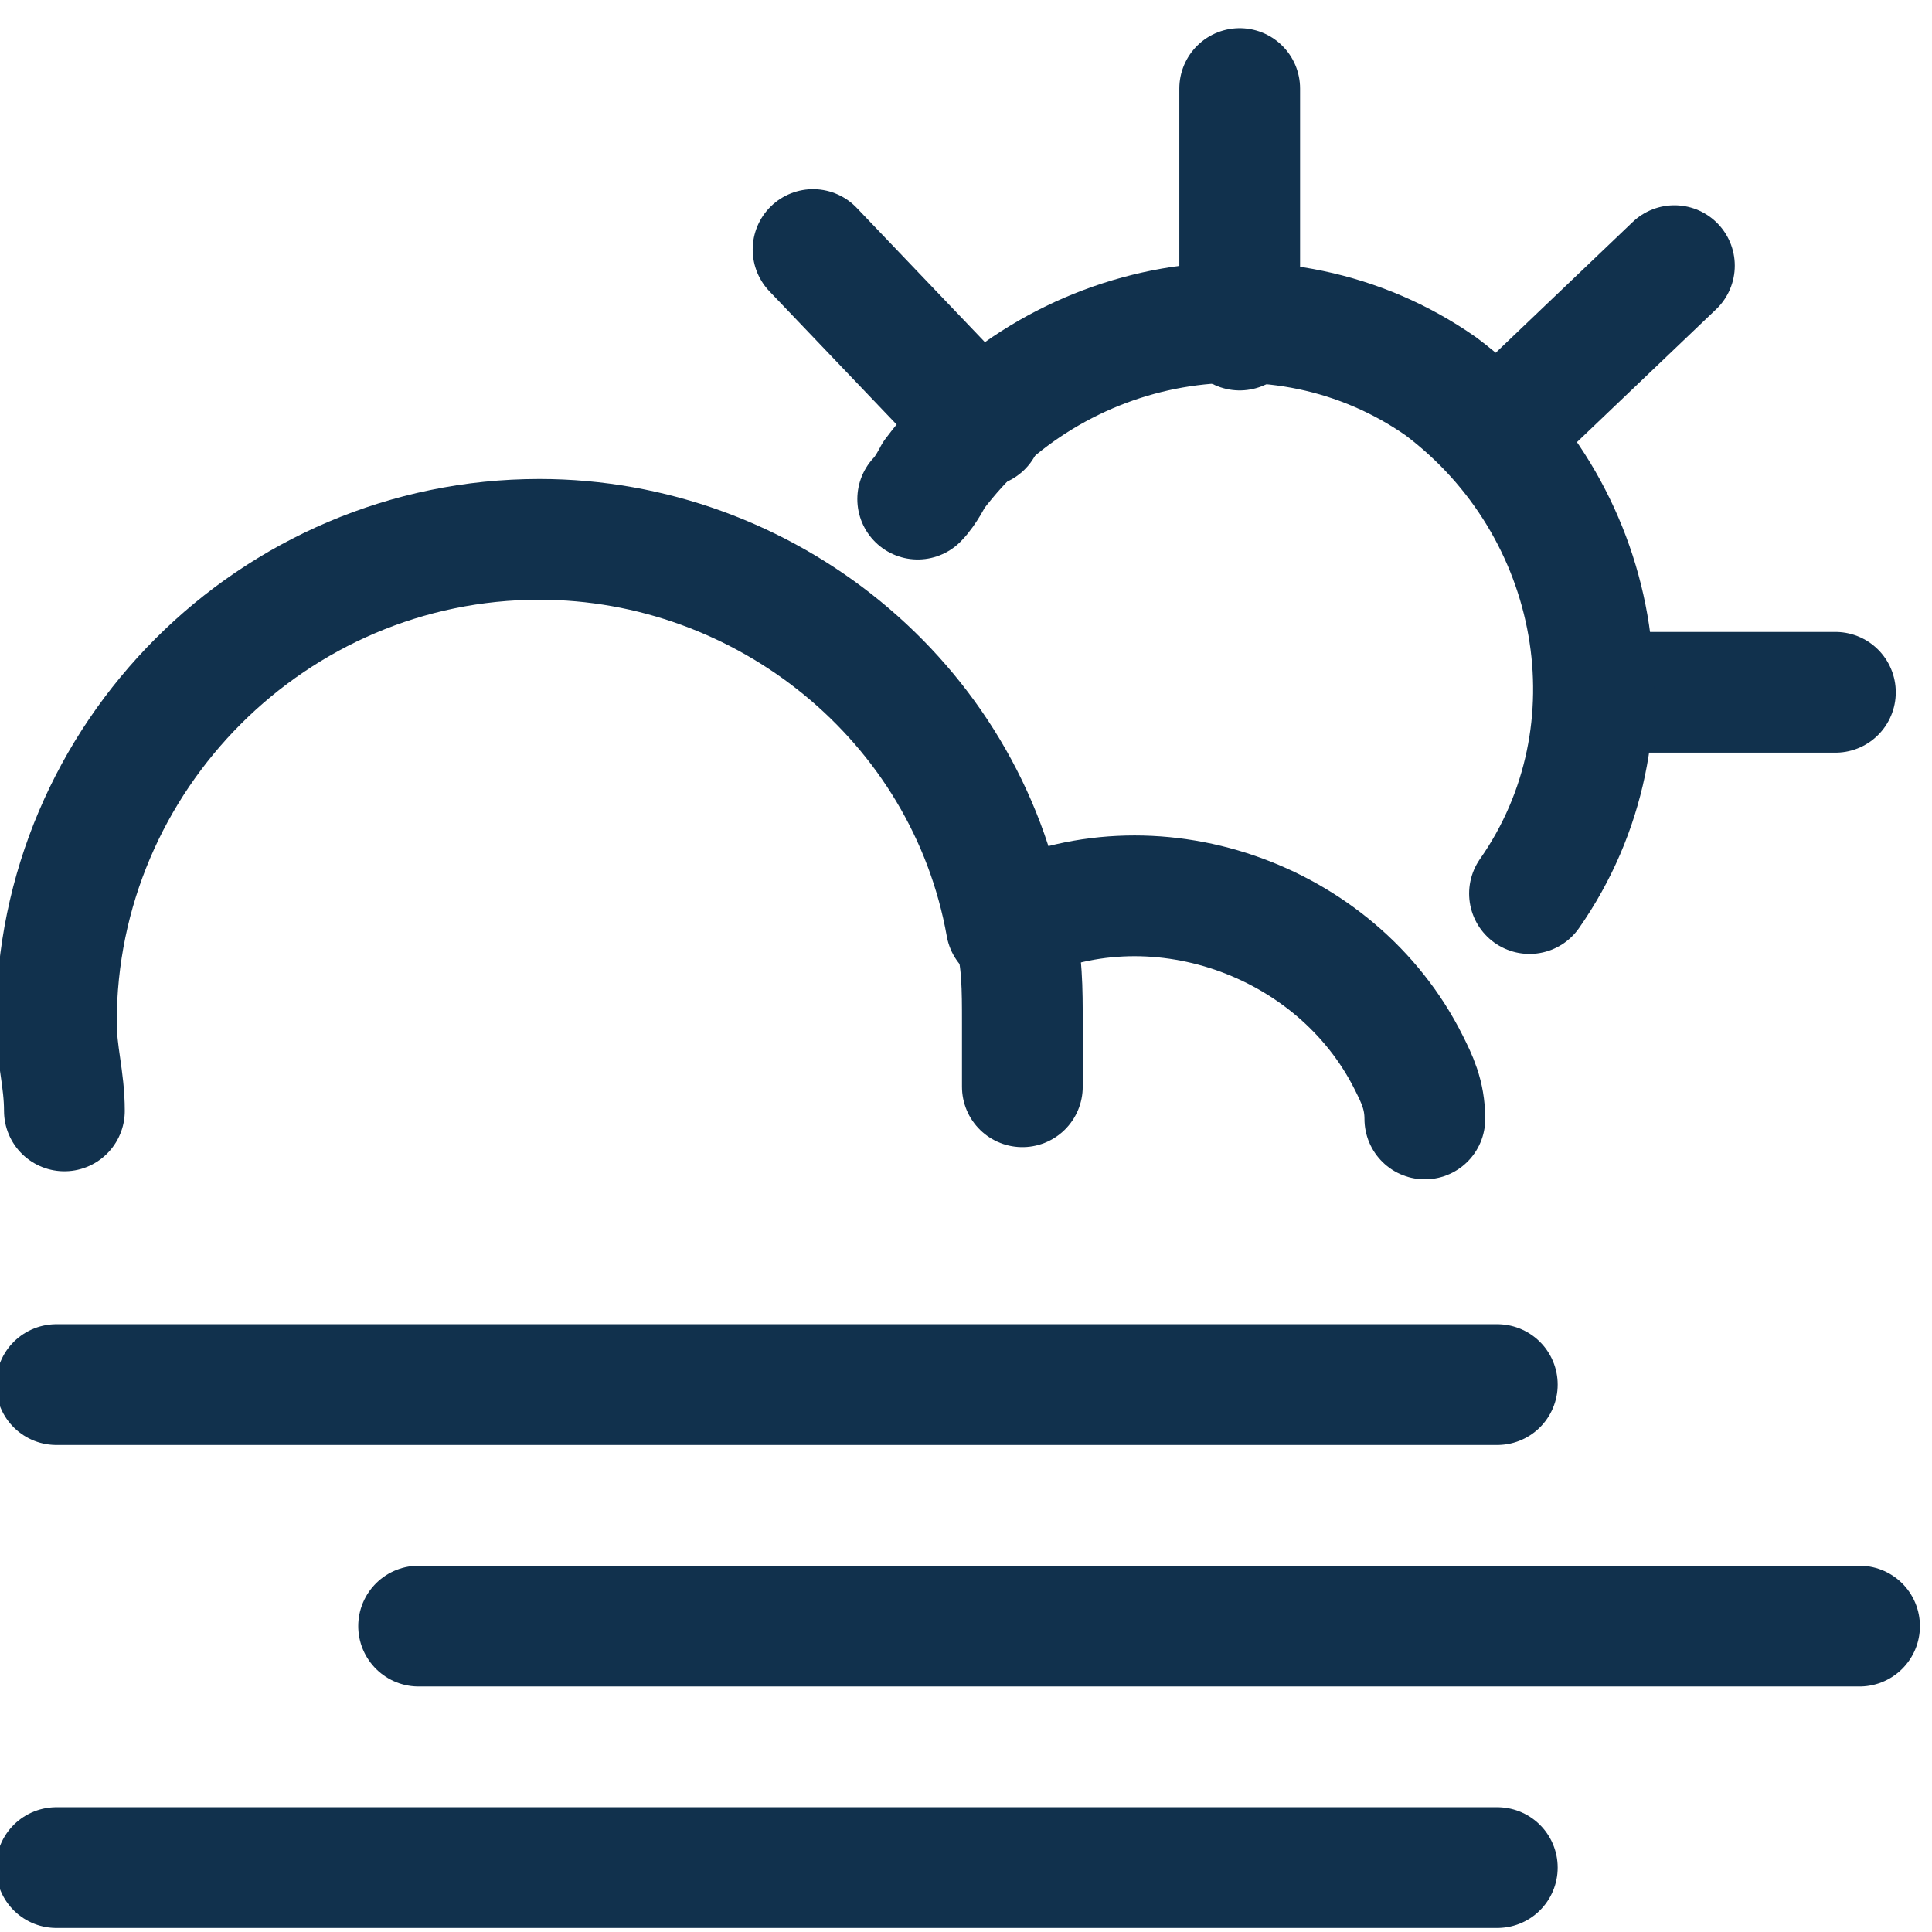 <svg viewBox="0 0 24 24" xmlns="http://www.w3.org/2000/svg"><g fill="none" stroke="#11314D" stroke-linecap="round" stroke-linejoin="round" stroke-width="1.5"><path d="m.8 13.8c0-.4-.1-.7-.1-1.1 0-3.3 2.7-6 6-6 2.8 0 5.3 2 5.8 4.8 1.8-.9 4.1-.1 5 1.7.1.2.2.4.2.7"/><path d="m12.7 12.7v.8c0-.2 0-.5 0-.8 0-.4 0-.8-.1-1.1"/><path d="m5.2 20.2h17.9"/><path d="m.7 17.2h17.9"/><path d="m.7 23.2h17.9"/><path d="m15.4 4.1v-3"/><path d="m19.8 8.6h3"/><path d="m12.2 5.3-2.1-2.2"/><path d="m18.6 5.4 2.2-2.1"/><path d="m19 11.1c1.4-2 .9-4.8-1.1-6.3-2-1.4-4.8-.9-6.3 1.1 0 0-.1.2-.2.3"/></g></svg>
